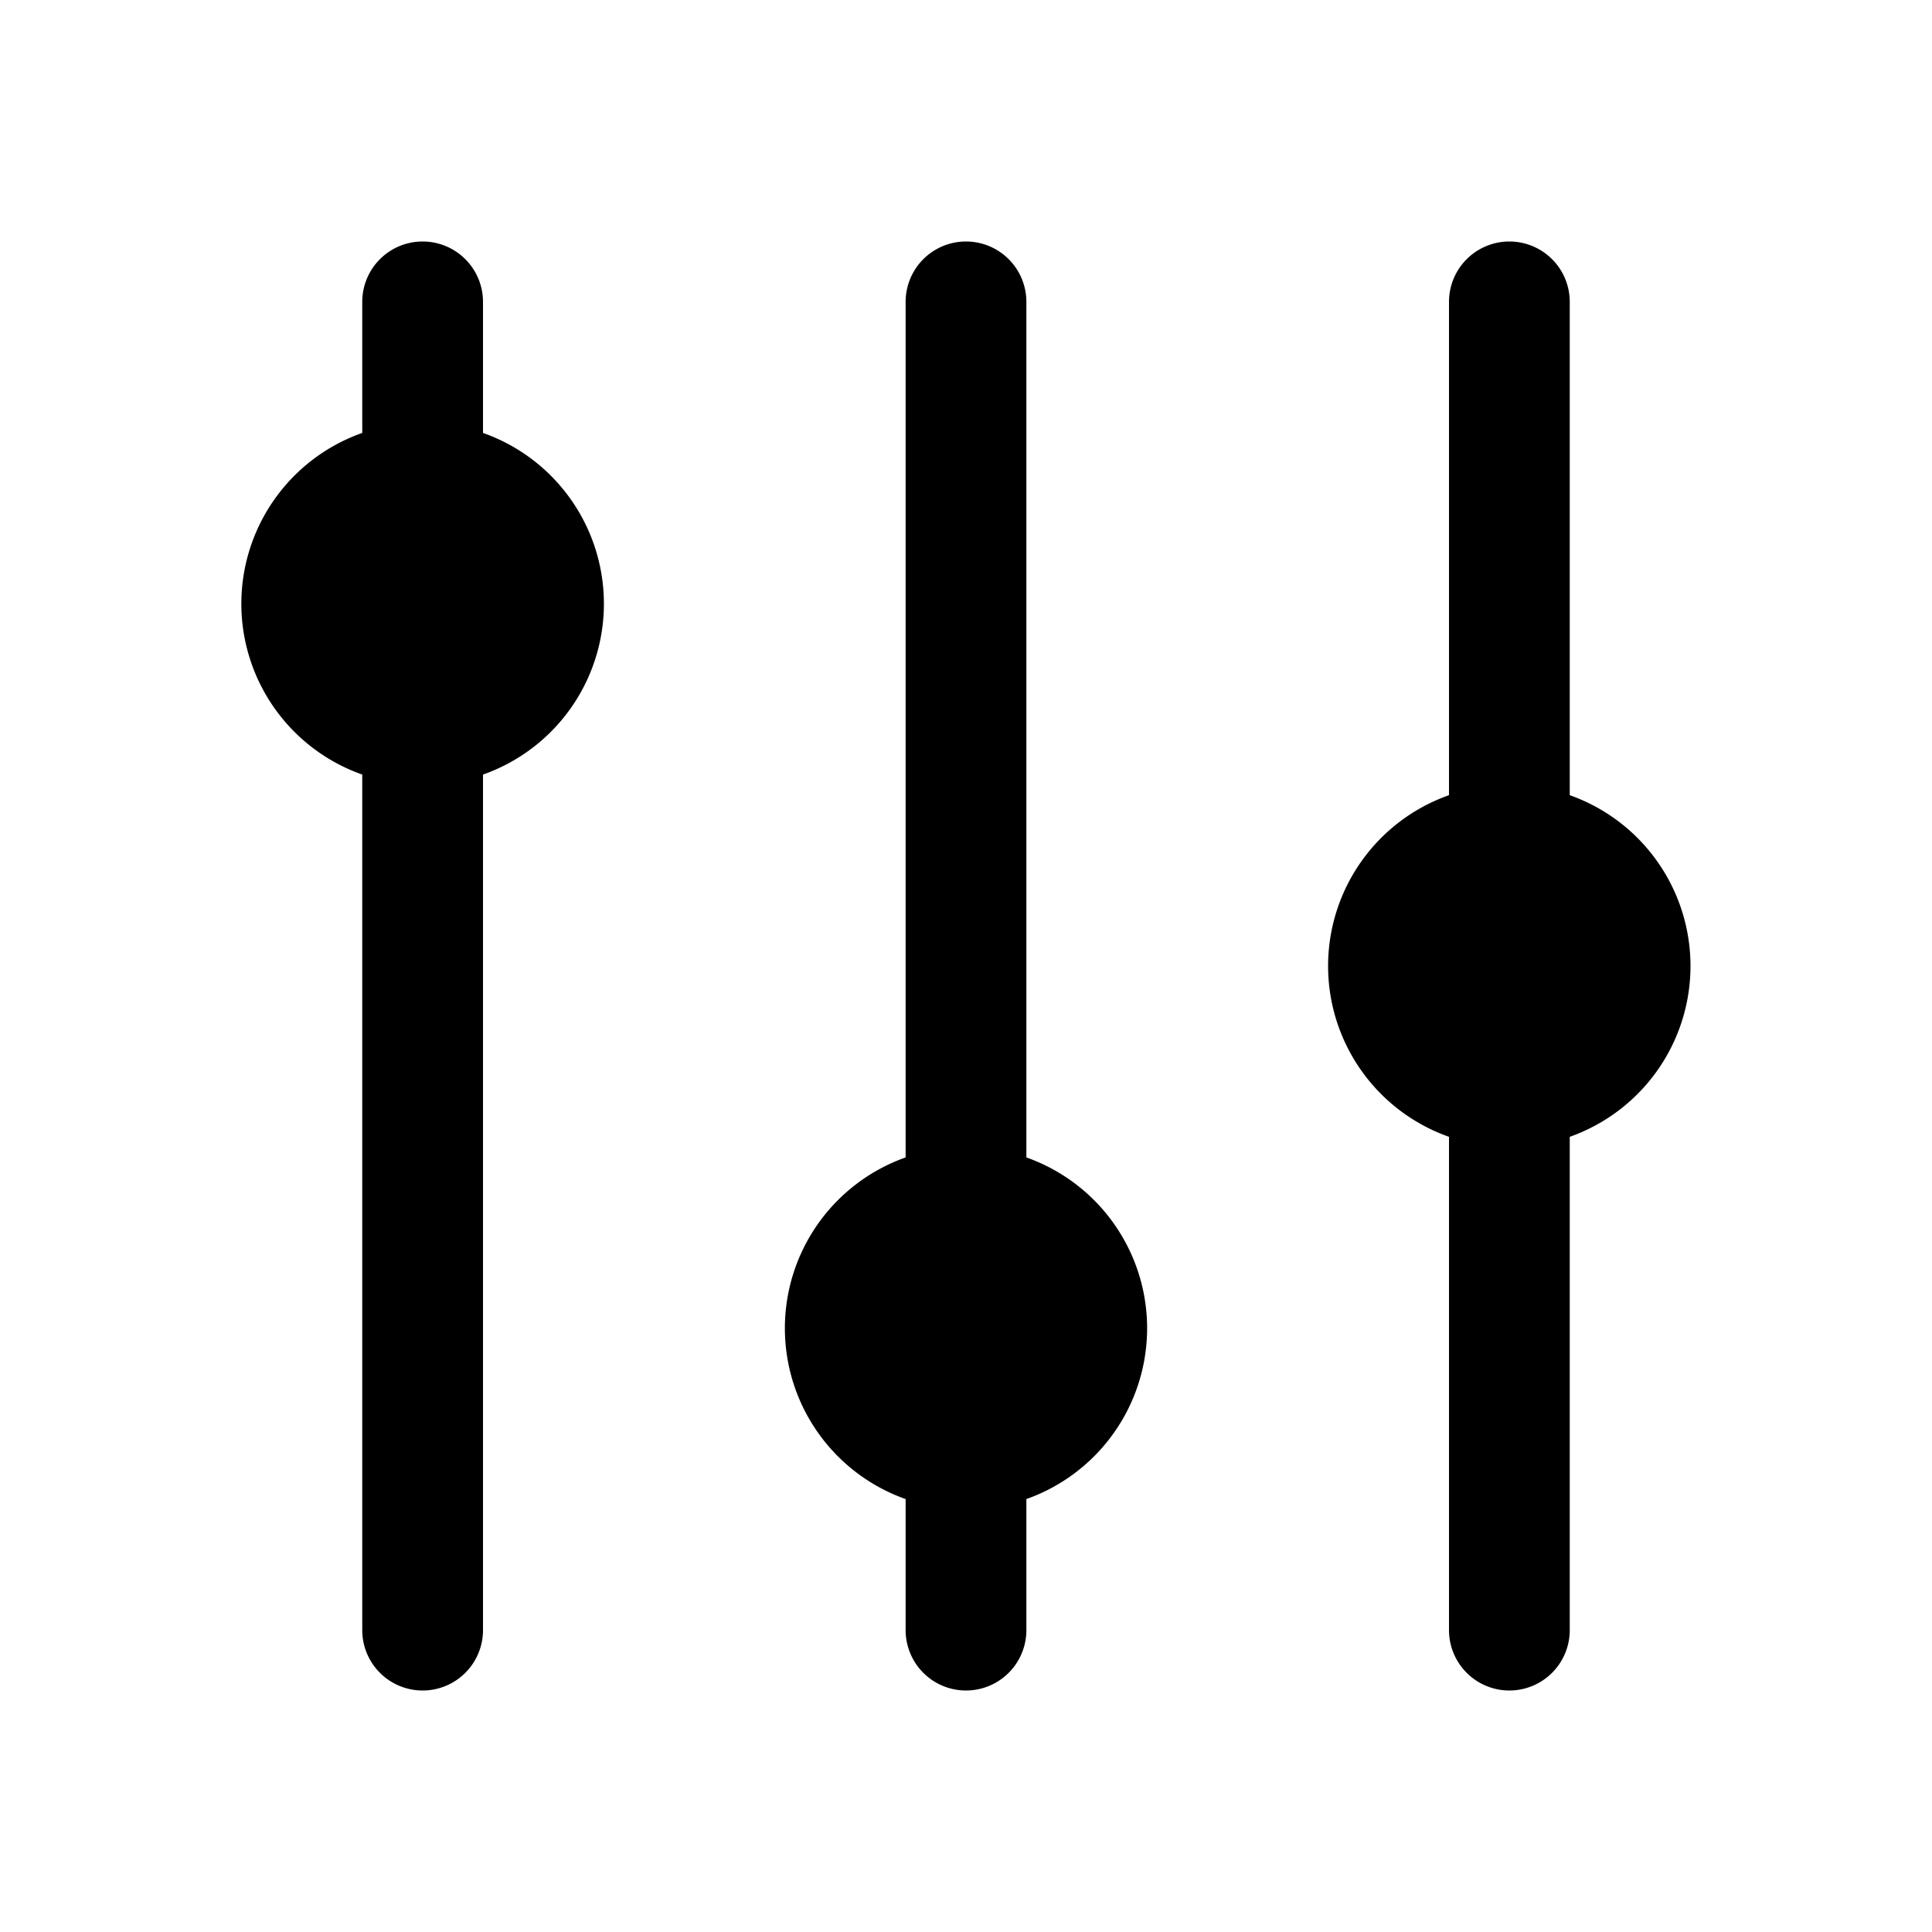 <svg xmlns="http://www.w3.org/2000/svg" width="24" height="24" fill="none" viewBox="0 0 24 24"><path fill="currentColor" fill-rule="evenodd" d="M5.25 3a.75.75 0 0 0-.75.75v1.628a2.25 2.25 0 0 0 0 4.244V20.25a.75.75 0 0 0 1.5 0V9.622a2.25 2.25 0 0 0 0-4.244V3.75A.75.75 0 0 0 5.25 3m6 .75a.75.75 0 0 1 1.5 0v10.628a2.251 2.251 0 0 1 0 4.244v1.628a.75.75 0 0 1-1.5 0v-1.628a2.251 2.251 0 0 1 0-4.244zm7.5-.75a.75.75 0 0 0-.75.75v6.128a2.25 2.25 0 0 0 0 4.244v6.128a.75.75 0 0 0 1.5 0v-6.128a2.251 2.251 0 0 0 0-4.244V3.75a.75.75 0 0 0-.75-.75" clip-rule="evenodd"/></svg>